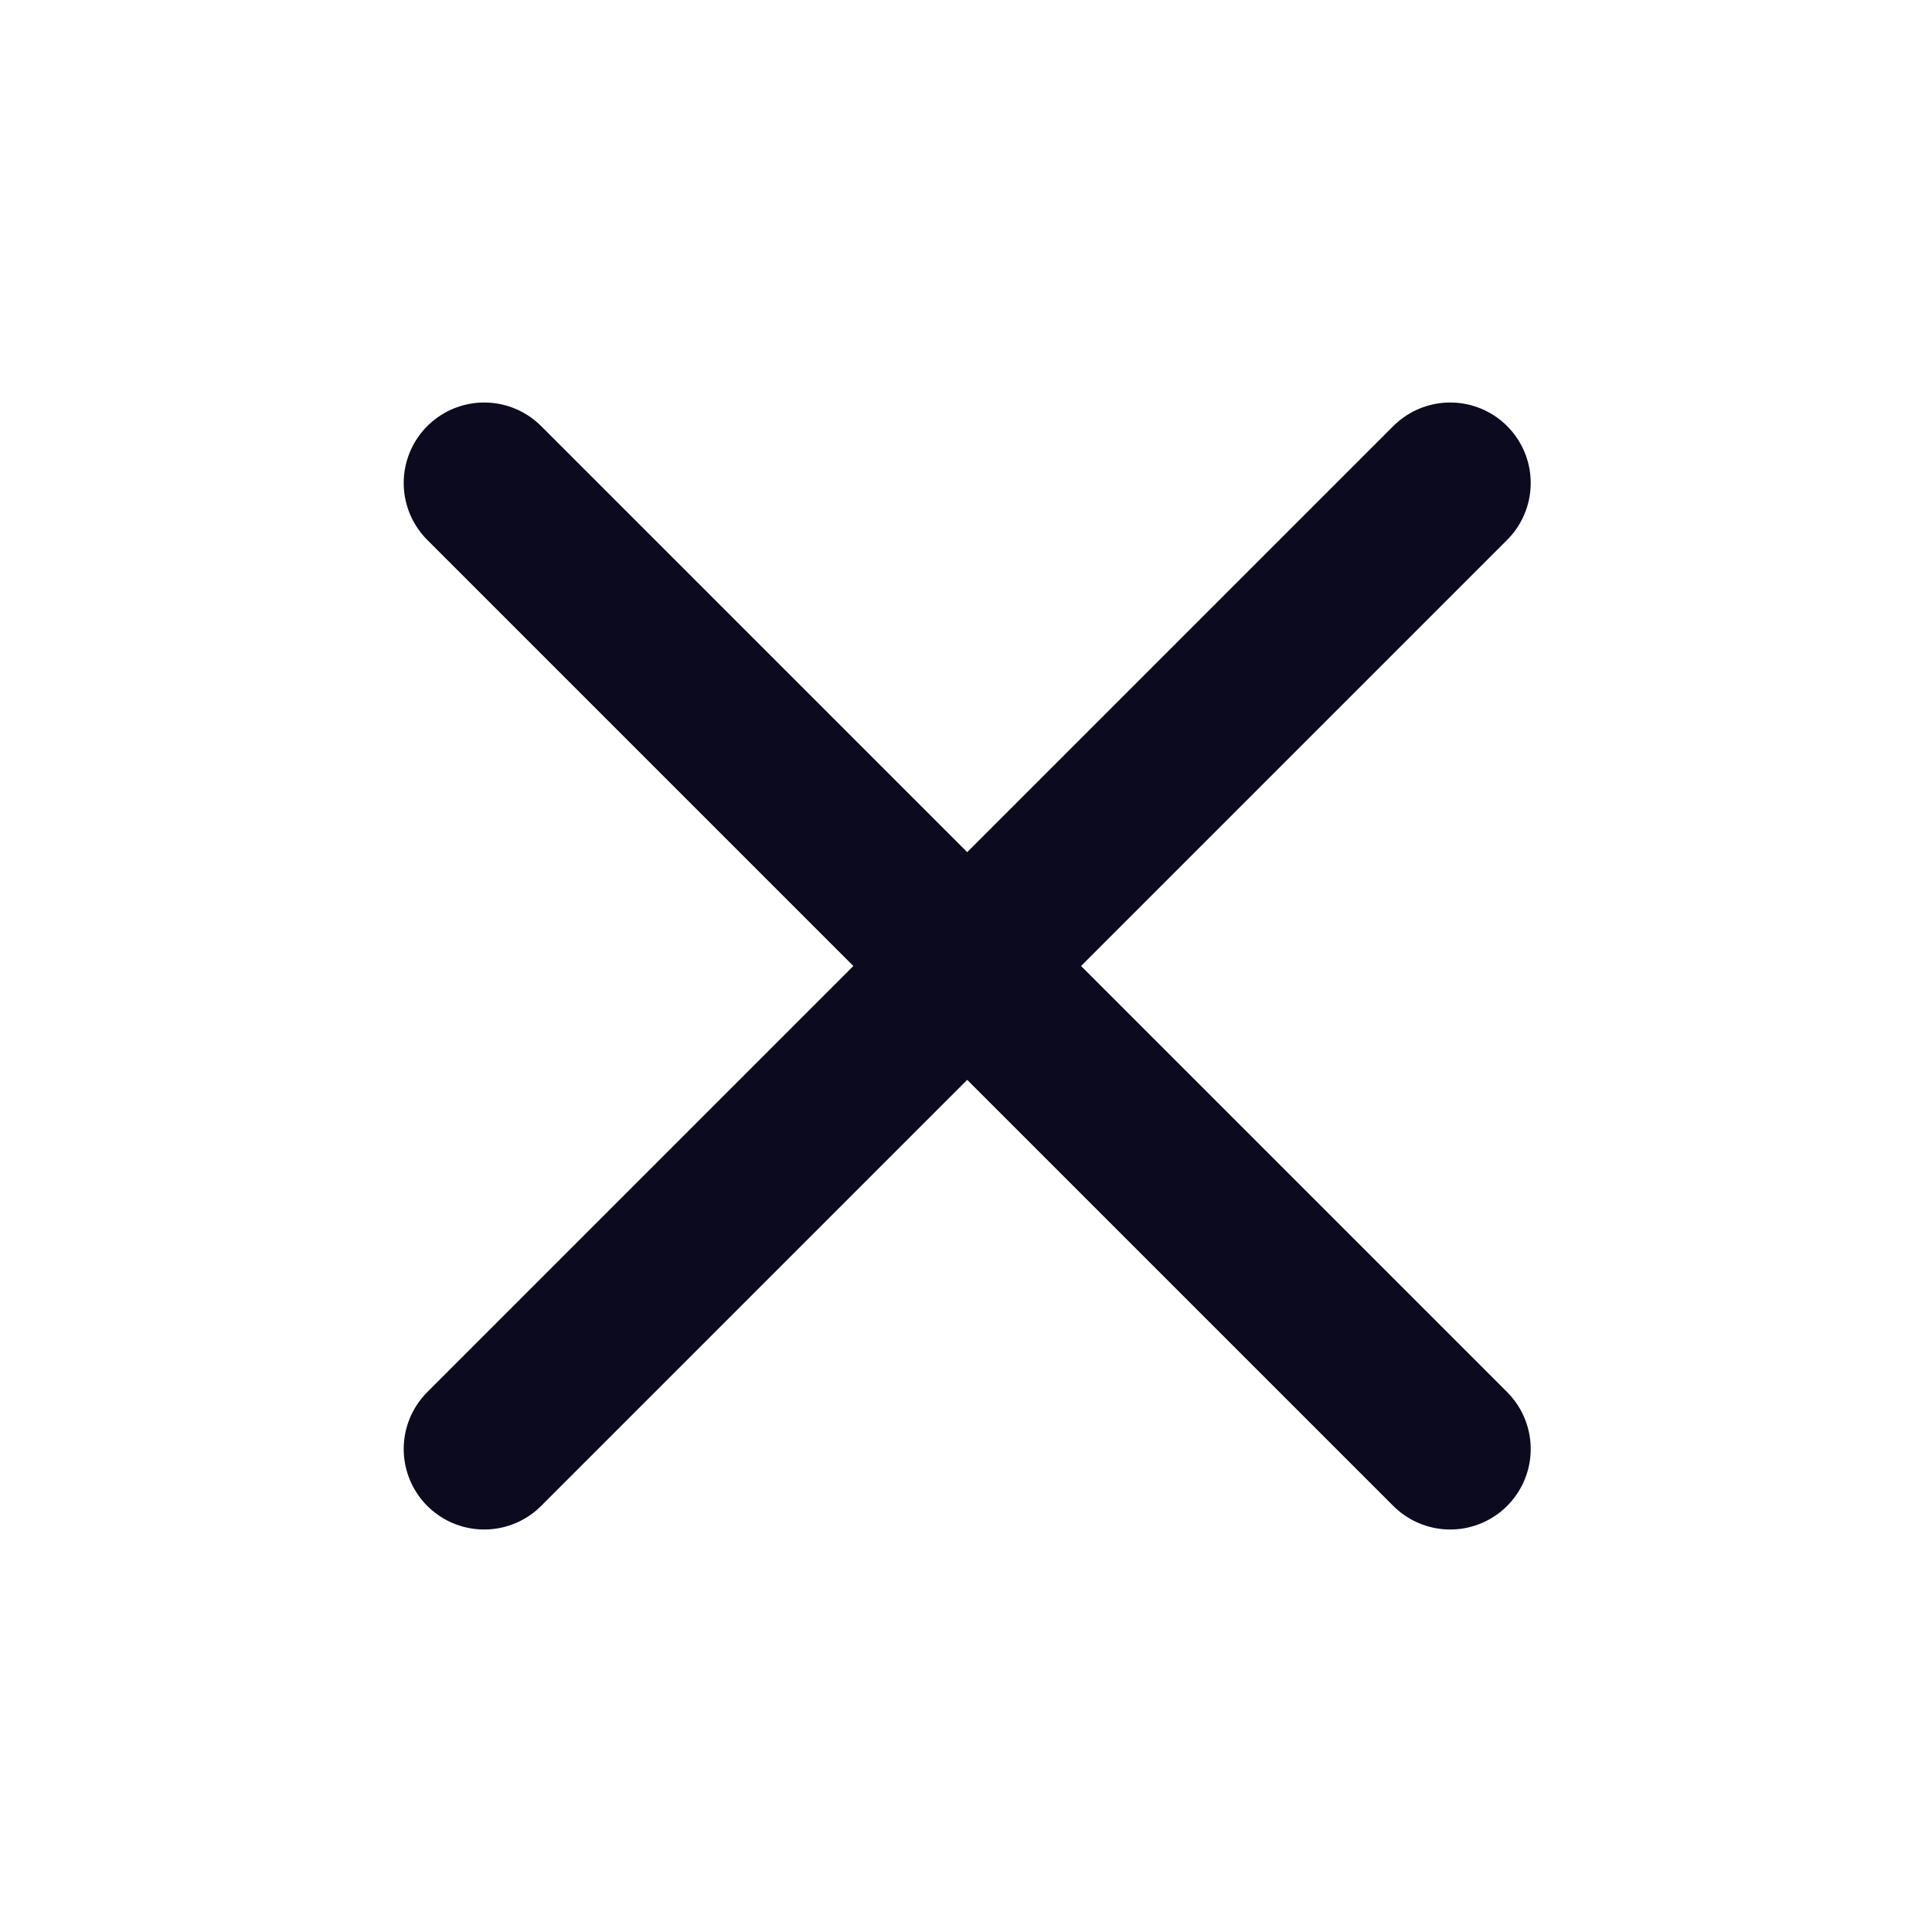 <svg width="24" height="24" viewBox="0 0 24 24" fill="none" xmlns="http://www.w3.org/2000/svg">
<path d="M18.015 6L6.015 18" stroke="#0B0A1F" stroke-width="2" stroke-linecap="round" stroke-linejoin="round"/>
<path d="M6.015 6L18.015 18" stroke="#0B0A1F" stroke-width="2" stroke-linecap="round" stroke-linejoin="round"/>
</svg>
